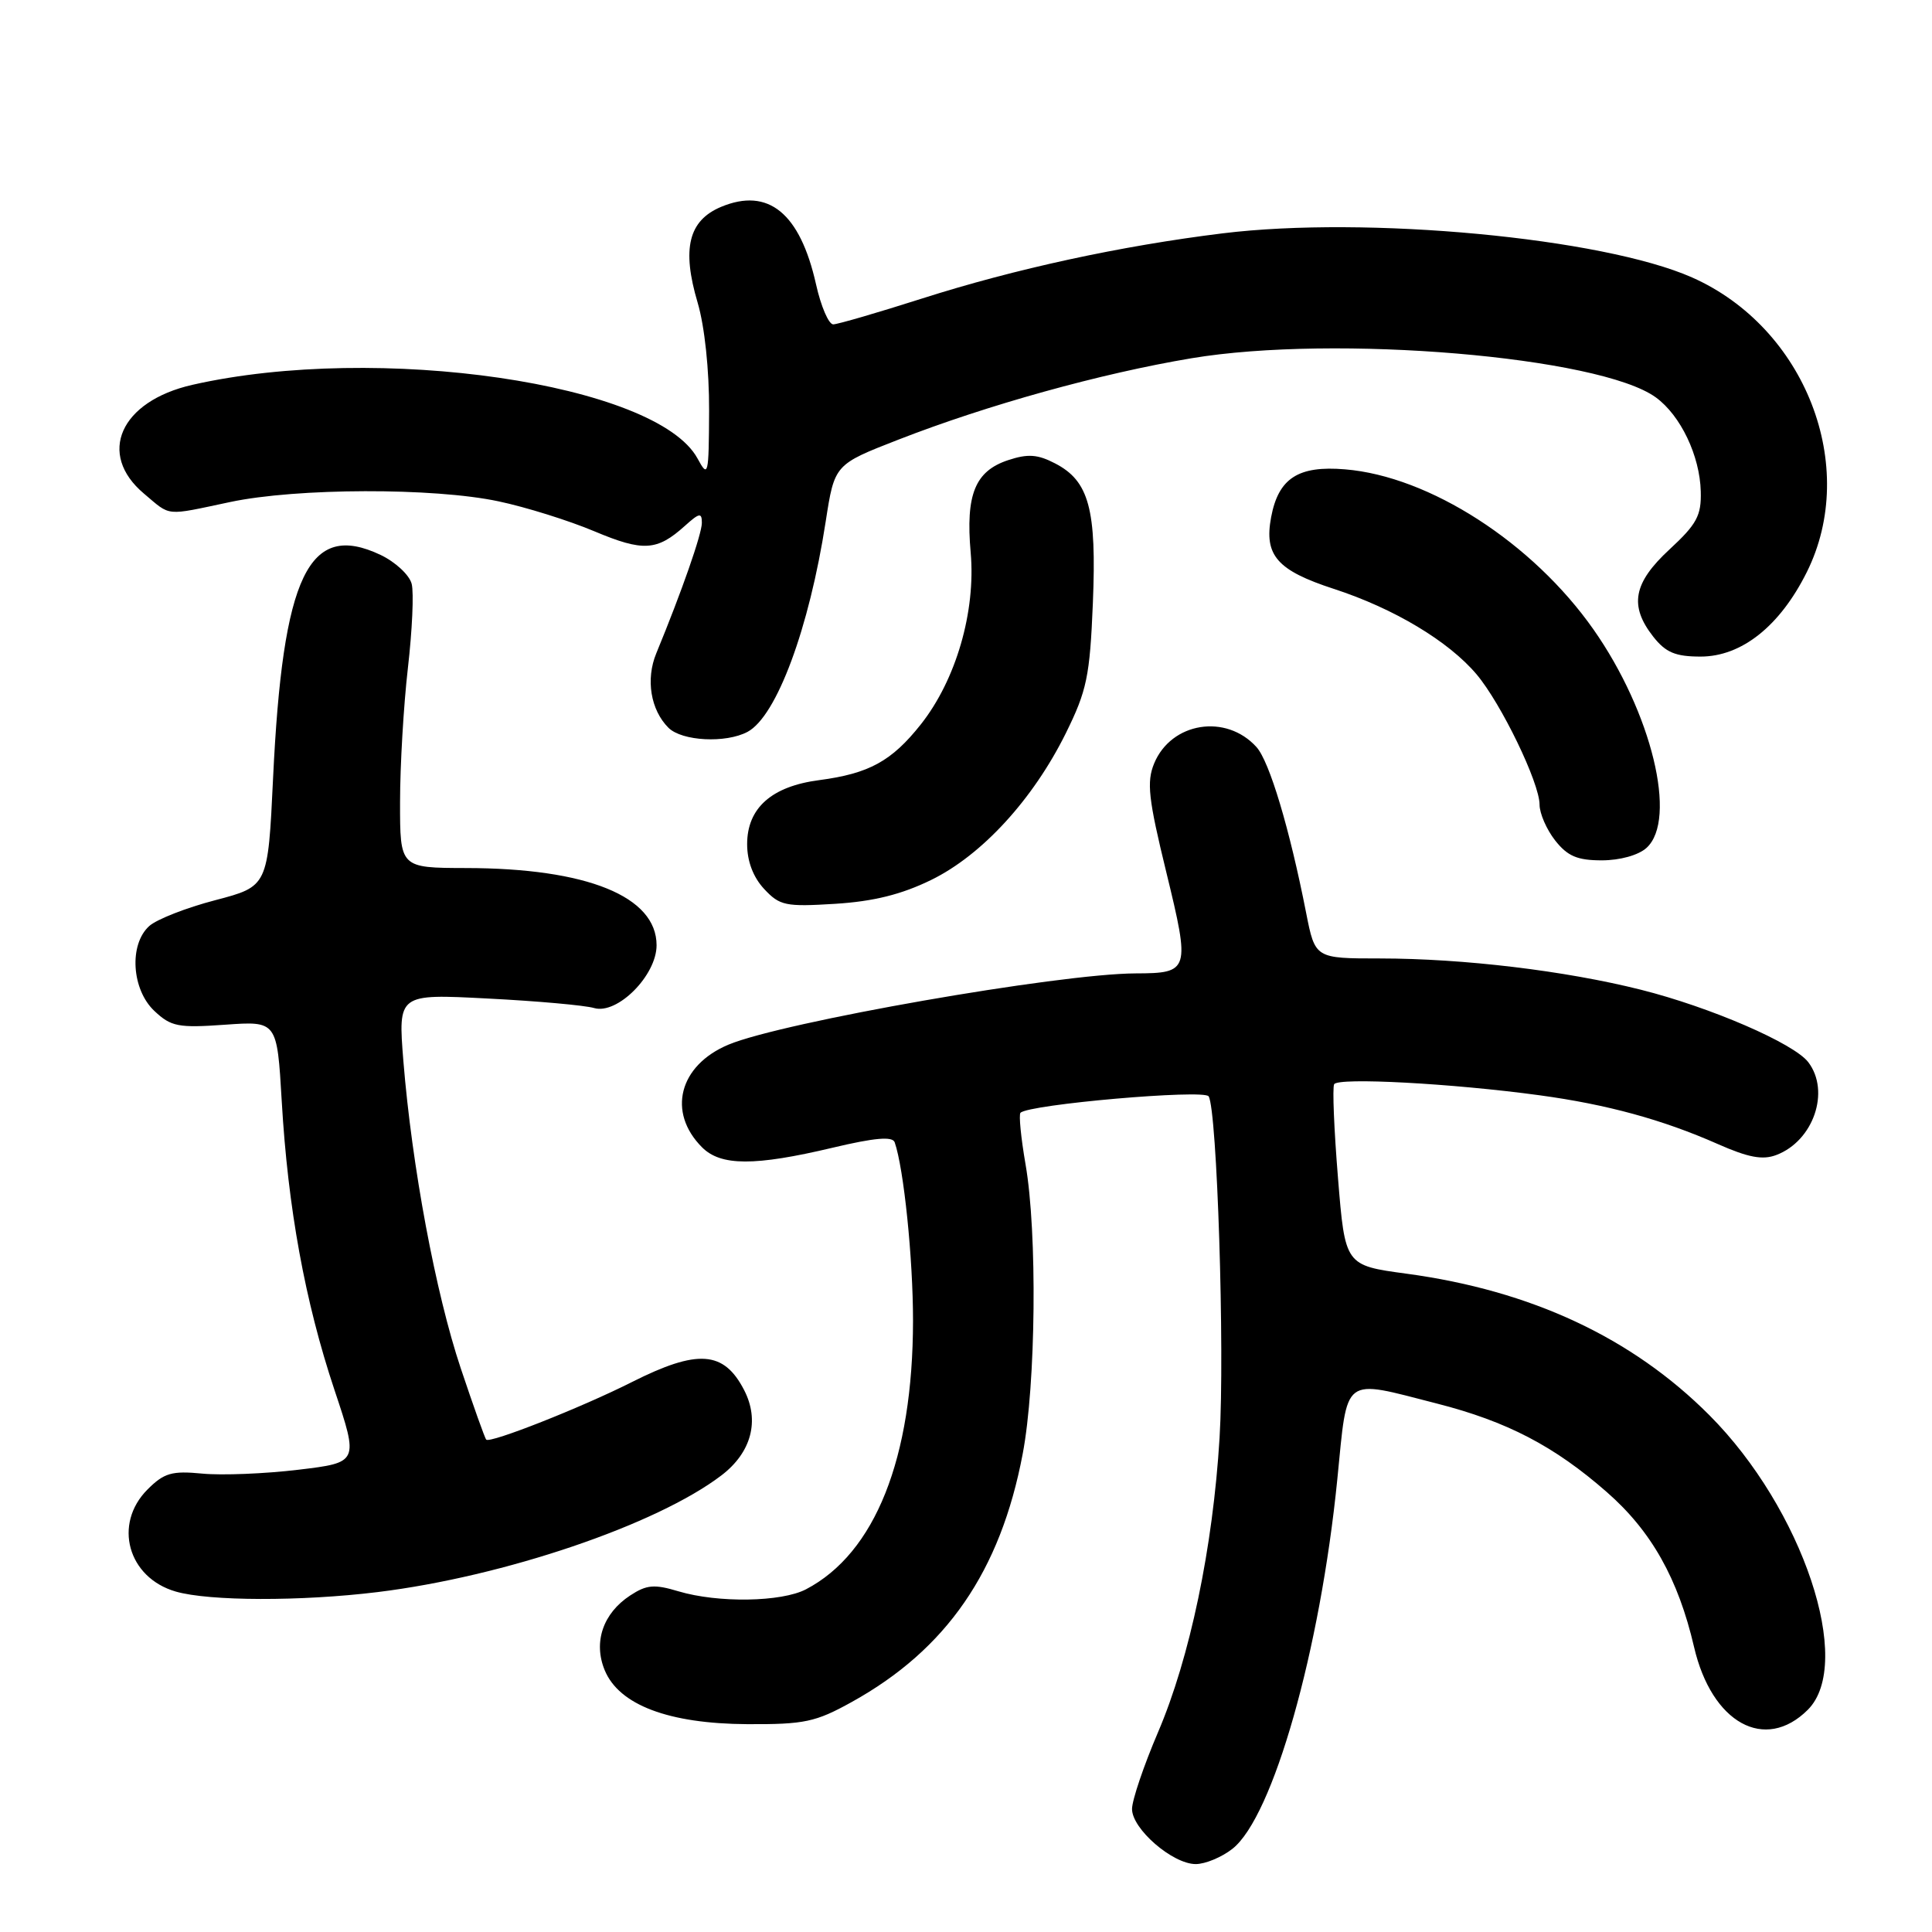 <?xml version="1.0" encoding="UTF-8" standalone="no"?>
<!DOCTYPE svg PUBLIC "-//W3C//DTD SVG 1.1//EN" "http://www.w3.org/Graphics/SVG/1.1/DTD/svg11.dtd" >
<svg xmlns="http://www.w3.org/2000/svg" xmlns:xlink="http://www.w3.org/1999/xlink" version="1.1" viewBox="0 0 256 256">
 <g >
 <path fill="currentColor"
d=" M 163.30 244.98 C 168.68 240.75 174.93 218.71 177.20 196.02 C 178.59 182.09 177.74 182.74 190.41 185.98 C 199.68 188.35 205.95 191.61 212.90 197.70 C 218.81 202.86 222.37 209.19 224.47 218.23 C 226.81 228.32 233.87 232.22 239.55 226.55 C 245.71 220.38 238.87 199.92 226.50 187.52 C 216.26 177.25 202.89 171.00 186.37 168.77 C 178.23 167.67 178.23 167.67 177.29 156.08 C 176.77 149.71 176.54 144.12 176.78 143.67 C 177.27 142.74 192.42 143.55 204.00 145.13 C 212.97 146.35 220.30 148.36 227.59 151.58 C 231.66 153.38 233.56 153.74 235.38 153.04 C 240.29 151.18 242.55 144.62 239.61 140.75 C 237.71 138.25 226.64 133.46 217.41 131.14 C 207.37 128.62 193.93 127.01 182.88 127.00 C 174.26 127.00 174.26 127.00 173.07 120.96 C 170.88 109.80 168.21 100.89 166.49 98.99 C 162.46 94.53 155.20 95.69 152.93 101.16 C 151.92 103.62 152.16 105.83 154.55 115.61 C 157.72 128.63 157.62 128.96 150.47 128.98 C 140.27 129.02 103.72 135.42 96.53 138.42 C 89.98 141.16 88.37 147.37 93.03 152.03 C 95.51 154.51 99.99 154.53 110.32 152.08 C 115.92 150.75 118.26 150.55 118.55 151.36 C 119.76 154.84 120.98 166.72 120.98 175.00 C 120.96 193.25 115.96 205.80 106.80 210.59 C 103.54 212.29 95.15 212.42 89.91 210.86 C 86.69 209.89 85.68 209.98 83.50 211.41 C 79.90 213.77 78.59 217.60 80.13 221.32 C 82.04 225.92 88.60 228.40 99.00 228.46 C 106.60 228.50 108.07 228.18 112.85 225.53 C 125.42 218.57 132.56 208.22 135.51 192.66 C 137.27 183.42 137.46 163.32 135.89 154.28 C 135.28 150.76 134.98 147.69 135.22 147.45 C 136.34 146.33 159.54 144.31 160.15 145.27 C 161.27 147.04 162.30 178.99 161.60 190.50 C 160.72 205.07 157.67 219.66 153.44 229.54 C 151.55 233.96 150.00 238.54 150.00 239.70 C 150.00 242.35 155.38 247.00 158.44 247.00 C 159.70 247.00 161.89 246.09 163.30 244.98 Z  M 50.03 210.96 C 66.77 208.91 87.02 202.04 95.60 195.49 C 99.57 192.46 100.69 188.24 98.60 184.19 C 95.91 178.98 92.45 178.74 83.73 183.13 C 77.08 186.49 64.95 191.28 64.43 190.76 C 64.25 190.59 62.74 186.34 61.06 181.33 C 57.72 171.36 54.58 154.53 53.45 140.60 C 52.74 131.69 52.74 131.69 64.62 132.31 C 71.15 132.64 77.50 133.21 78.72 133.57 C 81.80 134.47 87.00 129.25 87.00 125.25 C 87.00 118.78 77.78 115.04 61.75 115.02 C 53.00 115.00 53.00 115.00 53.01 106.25 C 53.01 101.44 53.48 93.45 54.05 88.50 C 54.62 83.55 54.85 78.54 54.55 77.37 C 54.26 76.20 52.40 74.47 50.43 73.53 C 40.90 69.01 37.46 76.19 36.18 103.18 C 35.50 117.45 35.50 117.45 28.52 119.28 C 24.68 120.28 20.75 121.82 19.77 122.71 C 17.07 125.15 17.44 131.13 20.46 133.96 C 22.67 136.04 23.62 136.22 29.82 135.78 C 36.71 135.29 36.71 135.29 37.33 145.89 C 38.15 160.06 40.41 172.46 44.31 184.15 C 47.53 193.79 47.53 193.79 39.52 194.75 C 35.11 195.28 29.39 195.51 26.80 195.26 C 22.77 194.87 21.74 195.17 19.55 197.36 C 14.97 201.94 16.93 209.05 23.29 210.89 C 27.72 212.17 39.89 212.20 50.03 210.96 Z  M 123.40 116.59 C 130.12 113.30 136.87 105.94 141.22 97.17 C 144.01 91.52 144.41 89.64 144.81 79.93 C 145.32 67.47 144.31 63.73 139.80 61.40 C 137.49 60.20 136.19 60.11 133.59 60.97 C 129.20 62.42 127.94 65.52 128.62 73.22 C 129.31 81.04 126.68 90.09 122.01 95.99 C 118.15 100.86 115.15 102.50 108.56 103.37 C 102.24 104.19 99.00 107.07 99.00 111.86 C 99.00 114.12 99.80 116.23 101.25 117.79 C 103.32 120.01 104.08 120.17 110.67 119.76 C 115.76 119.44 119.46 118.52 123.40 116.59 Z  M 218.17 112.35 C 222.31 108.60 218.85 94.38 211.14 83.40 C 203.08 71.92 189.42 63.11 178.22 62.19 C 172.02 61.67 169.40 63.37 168.43 68.53 C 167.48 73.59 169.22 75.58 176.74 78.03 C 184.70 80.62 191.94 84.96 195.65 89.35 C 198.91 93.21 204.00 103.73 204.00 106.62 C 204.00 107.78 204.93 109.92 206.07 111.37 C 207.71 113.45 209.01 114.00 212.24 114.00 C 214.65 114.00 217.10 113.32 218.17 112.35 Z  M 99.06 96.97 C 102.90 94.91 107.22 83.28 109.41 69.10 C 110.58 61.55 110.58 61.55 119.03 58.26 C 130.86 53.65 145.87 49.48 157.88 47.47 C 176.92 44.29 211.98 47.25 219.41 52.66 C 222.69 55.05 225.24 60.39 225.36 65.12 C 225.45 68.32 224.83 69.46 221.23 72.79 C 216.41 77.24 215.85 80.27 219.07 84.37 C 220.72 86.46 222.00 87.00 225.34 87.00 C 230.77 87.00 235.85 82.96 239.41 75.81 C 246.38 61.81 239.22 43.41 224.20 36.76 C 212.33 31.51 181.07 28.58 162.00 30.92 C 148.52 32.58 134.50 35.62 122.16 39.56 C 116.30 41.43 111.01 42.97 110.41 42.98 C 109.81 42.99 108.78 40.60 108.13 37.68 C 106.01 28.23 101.81 24.80 95.55 27.41 C 91.23 29.22 90.32 32.96 92.44 40.10 C 93.37 43.25 93.98 49.01 93.96 54.43 C 93.92 63.04 93.84 63.36 92.43 60.76 C 87.04 50.82 50.06 45.42 25.50 50.99 C 15.93 53.16 12.82 60.15 19.08 65.41 C 22.70 68.46 21.75 68.37 30.50 66.52 C 39.32 64.65 57.47 64.60 66.06 66.43 C 69.67 67.19 75.39 68.98 78.76 70.40 C 85.23 73.12 87.05 73.01 90.75 69.68 C 92.67 67.95 93.00 67.89 93.00 69.28 C 93.00 70.75 90.36 78.32 86.96 86.57 C 85.54 90.01 86.21 94.07 88.57 96.43 C 90.36 98.21 96.18 98.51 99.06 96.97 Z "/>
</g>
</svg>